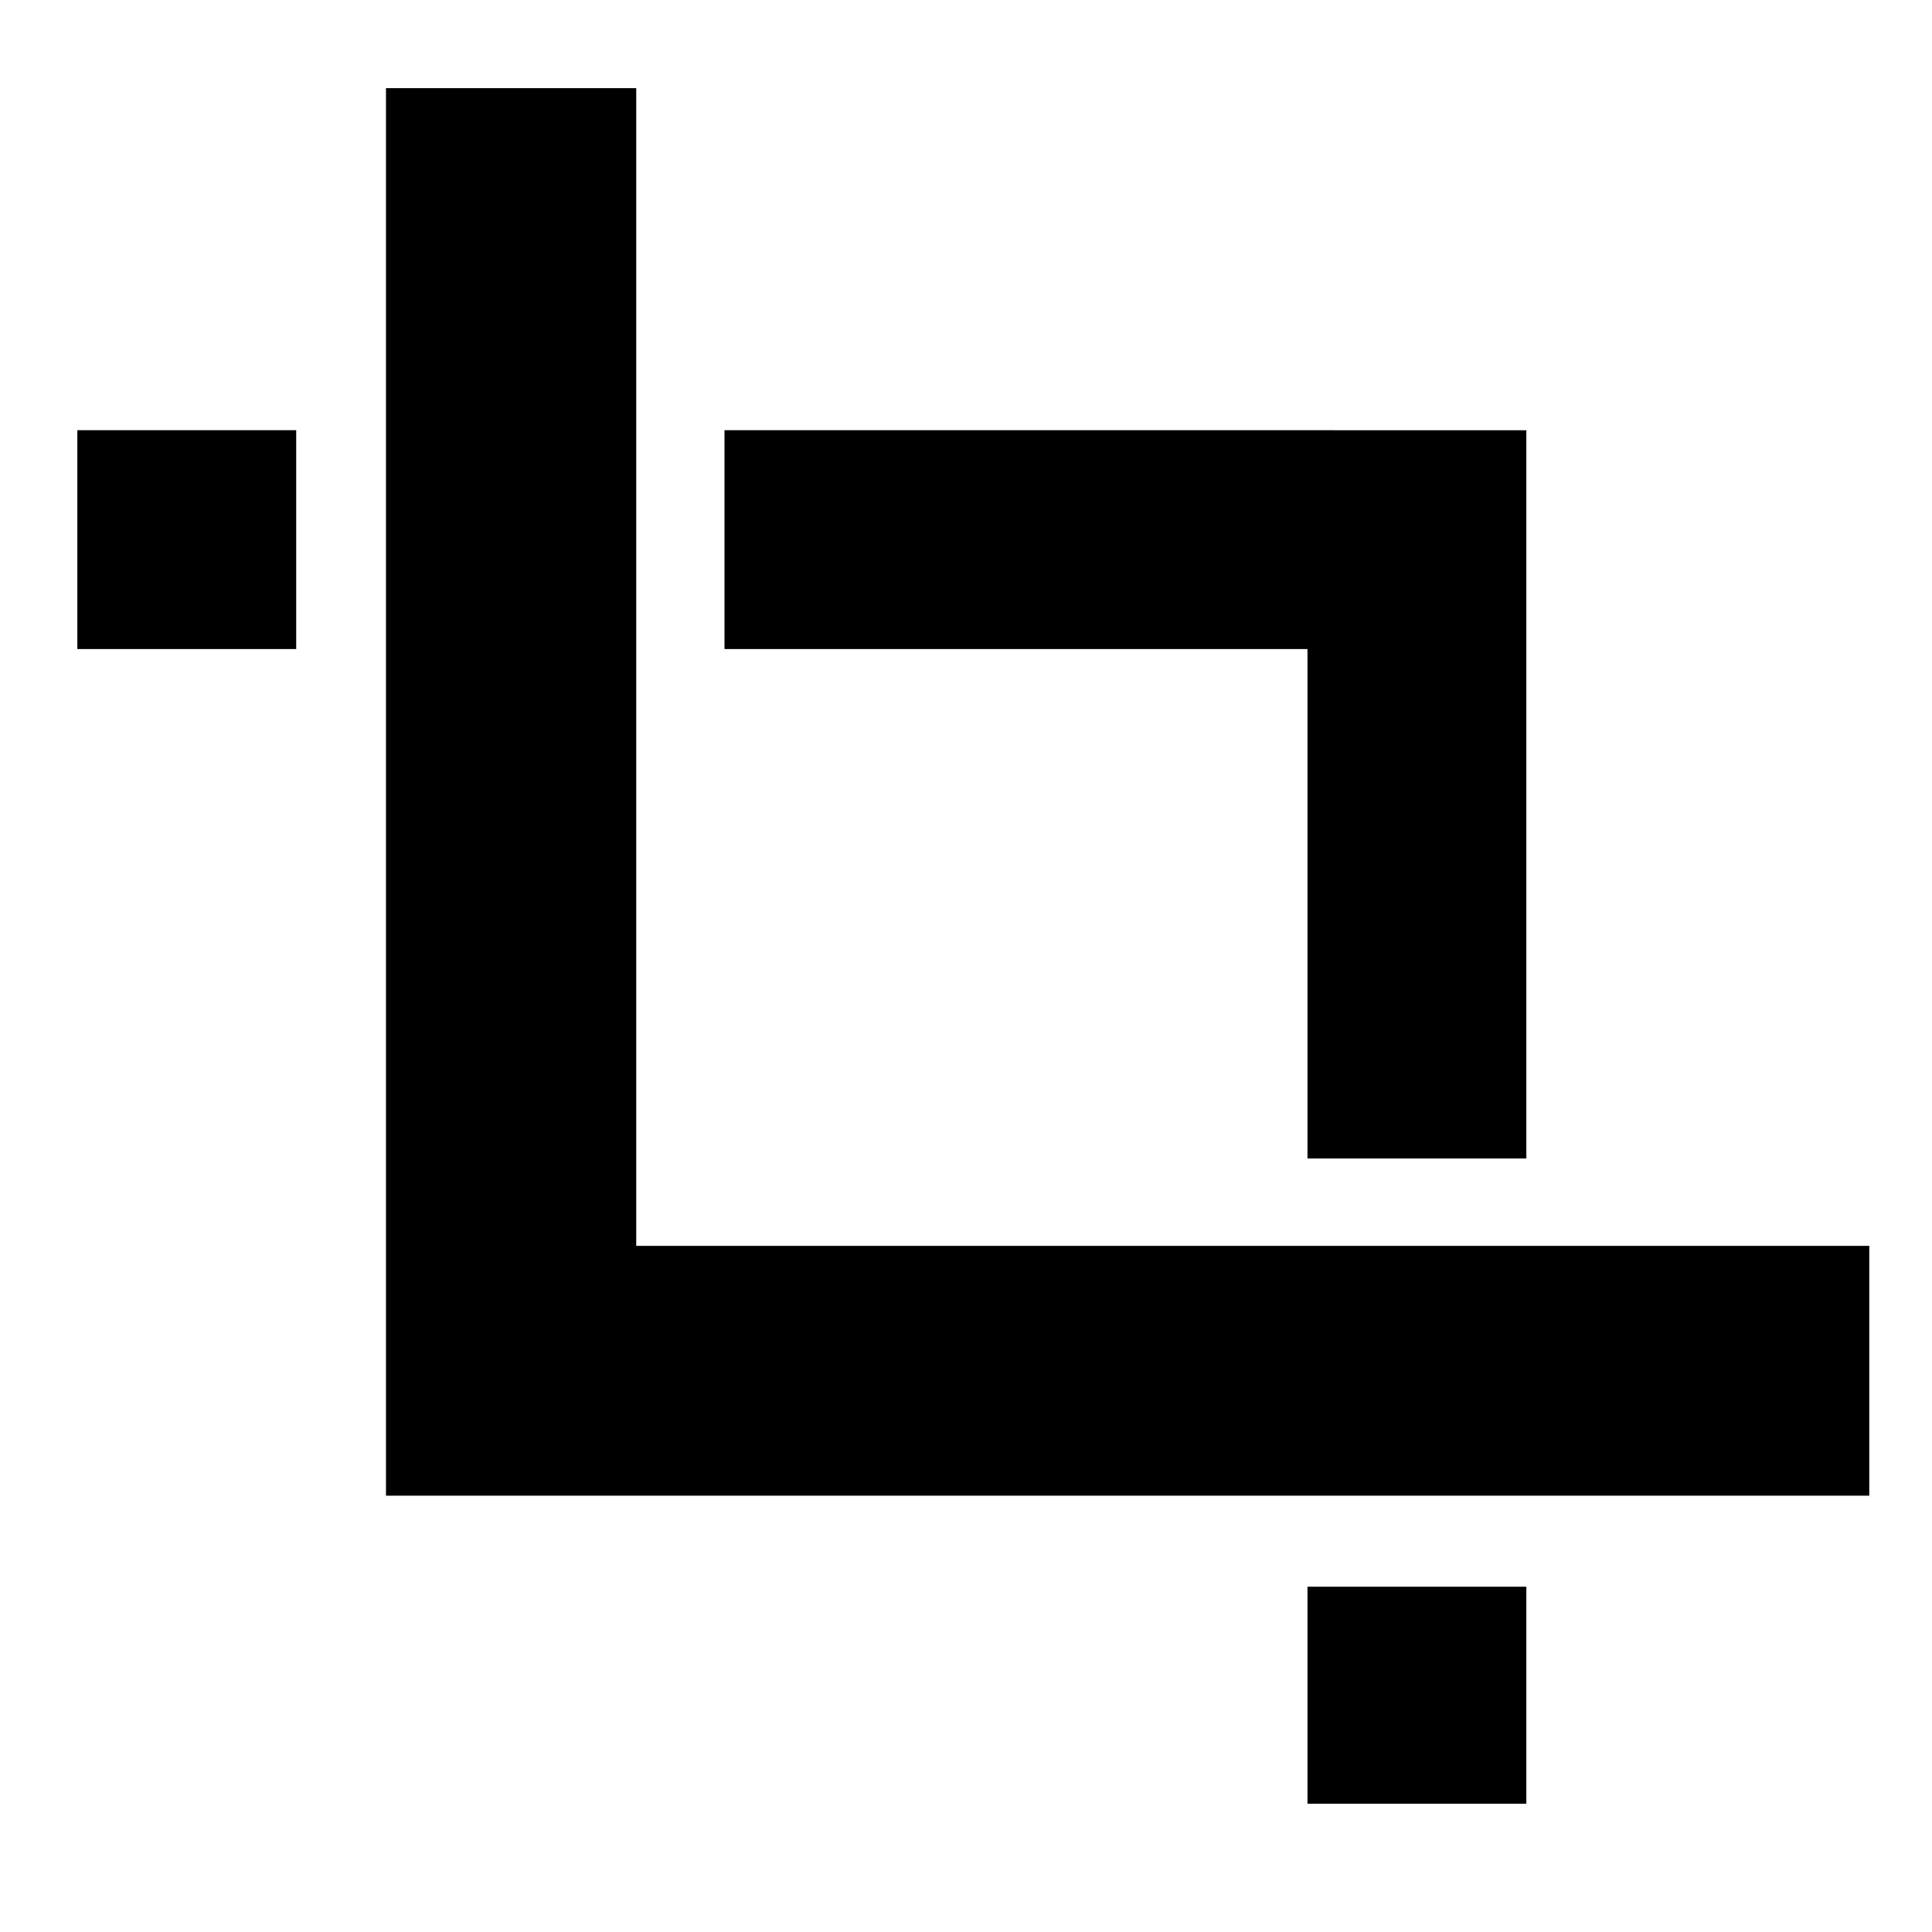 <?xml version="1.0" encoding="UTF-8" standalone="no"?>
<svg
   xmlns:dc="http://purl.org/dc/elements/1.1/"
   xmlns:cc="http://creativecommons.org/ns#"
   xmlns:rdf="http://www.w3.org/1999/02/22-rdf-syntax-ns#"
   xmlns:svg="http://www.w3.org/2000/svg"
   xmlns="http://www.w3.org/2000/svg"
   xmlns:sodipodi="http://sodipodi.sourceforge.net/DTD/sodipodi-0.dtd"
   xmlns:inkscape="http://www.inkscape.org/namespaces/inkscape"
   viewBox="0 0 32 32"
   version="1.1"
   x="0px"
   y="0px"
   id="svg2"
   inkscape:version="0.48.5 r10040"
   width="100%"
   height="100%"
   sodipodi:docname="icon_crop_path.svg">
  <defs
     id="defs18" />
  <sodipodi:namedview
     pagecolor="#ffffff"
     bordercolor="#666666"
     borderopacity="1"
     objecttolerance="10"
     gridtolerance="10"
     guidetolerance="10"
     inkscape:pageopacity="0"
     inkscape:pageshadow="2"
     inkscape:window-width="1440"
     inkscape:window-height="834"
     id="namedview16"
     showgrid="false"
     inkscape:zoom="16"
     inkscape:cx="21.845722"
     inkscape:cy="20.594126"
     inkscape:window-x="0"
     inkscape:window-y="27"
     inkscape:window-maximized="1"
     inkscape:current-layer="svg2" />
  <title
     id="title4">Crop</title>
  <path
     id="path14"
     style="fill:#000000;fill-opacity:1;fill-rule:evenodd;stroke:none"
     d="m 21.656,26.281 0,3.594 3.625,0 0,-3.594 z M 12,7.125 l 0,3.625 9.656,0 0,8.438 3.625,0 0,-12.062 z m -10.719,0 0,3.625 3.625,0 0,-3.625 z m 5.112,-5.665 4.145,0 0,19.175 20.423,0 0,4.138 -24.568,0 z"
     inkscape:connector-curvature="0"
     sodipodi:nodetypes="cccccccccccccccccccccccc" />
</svg>

